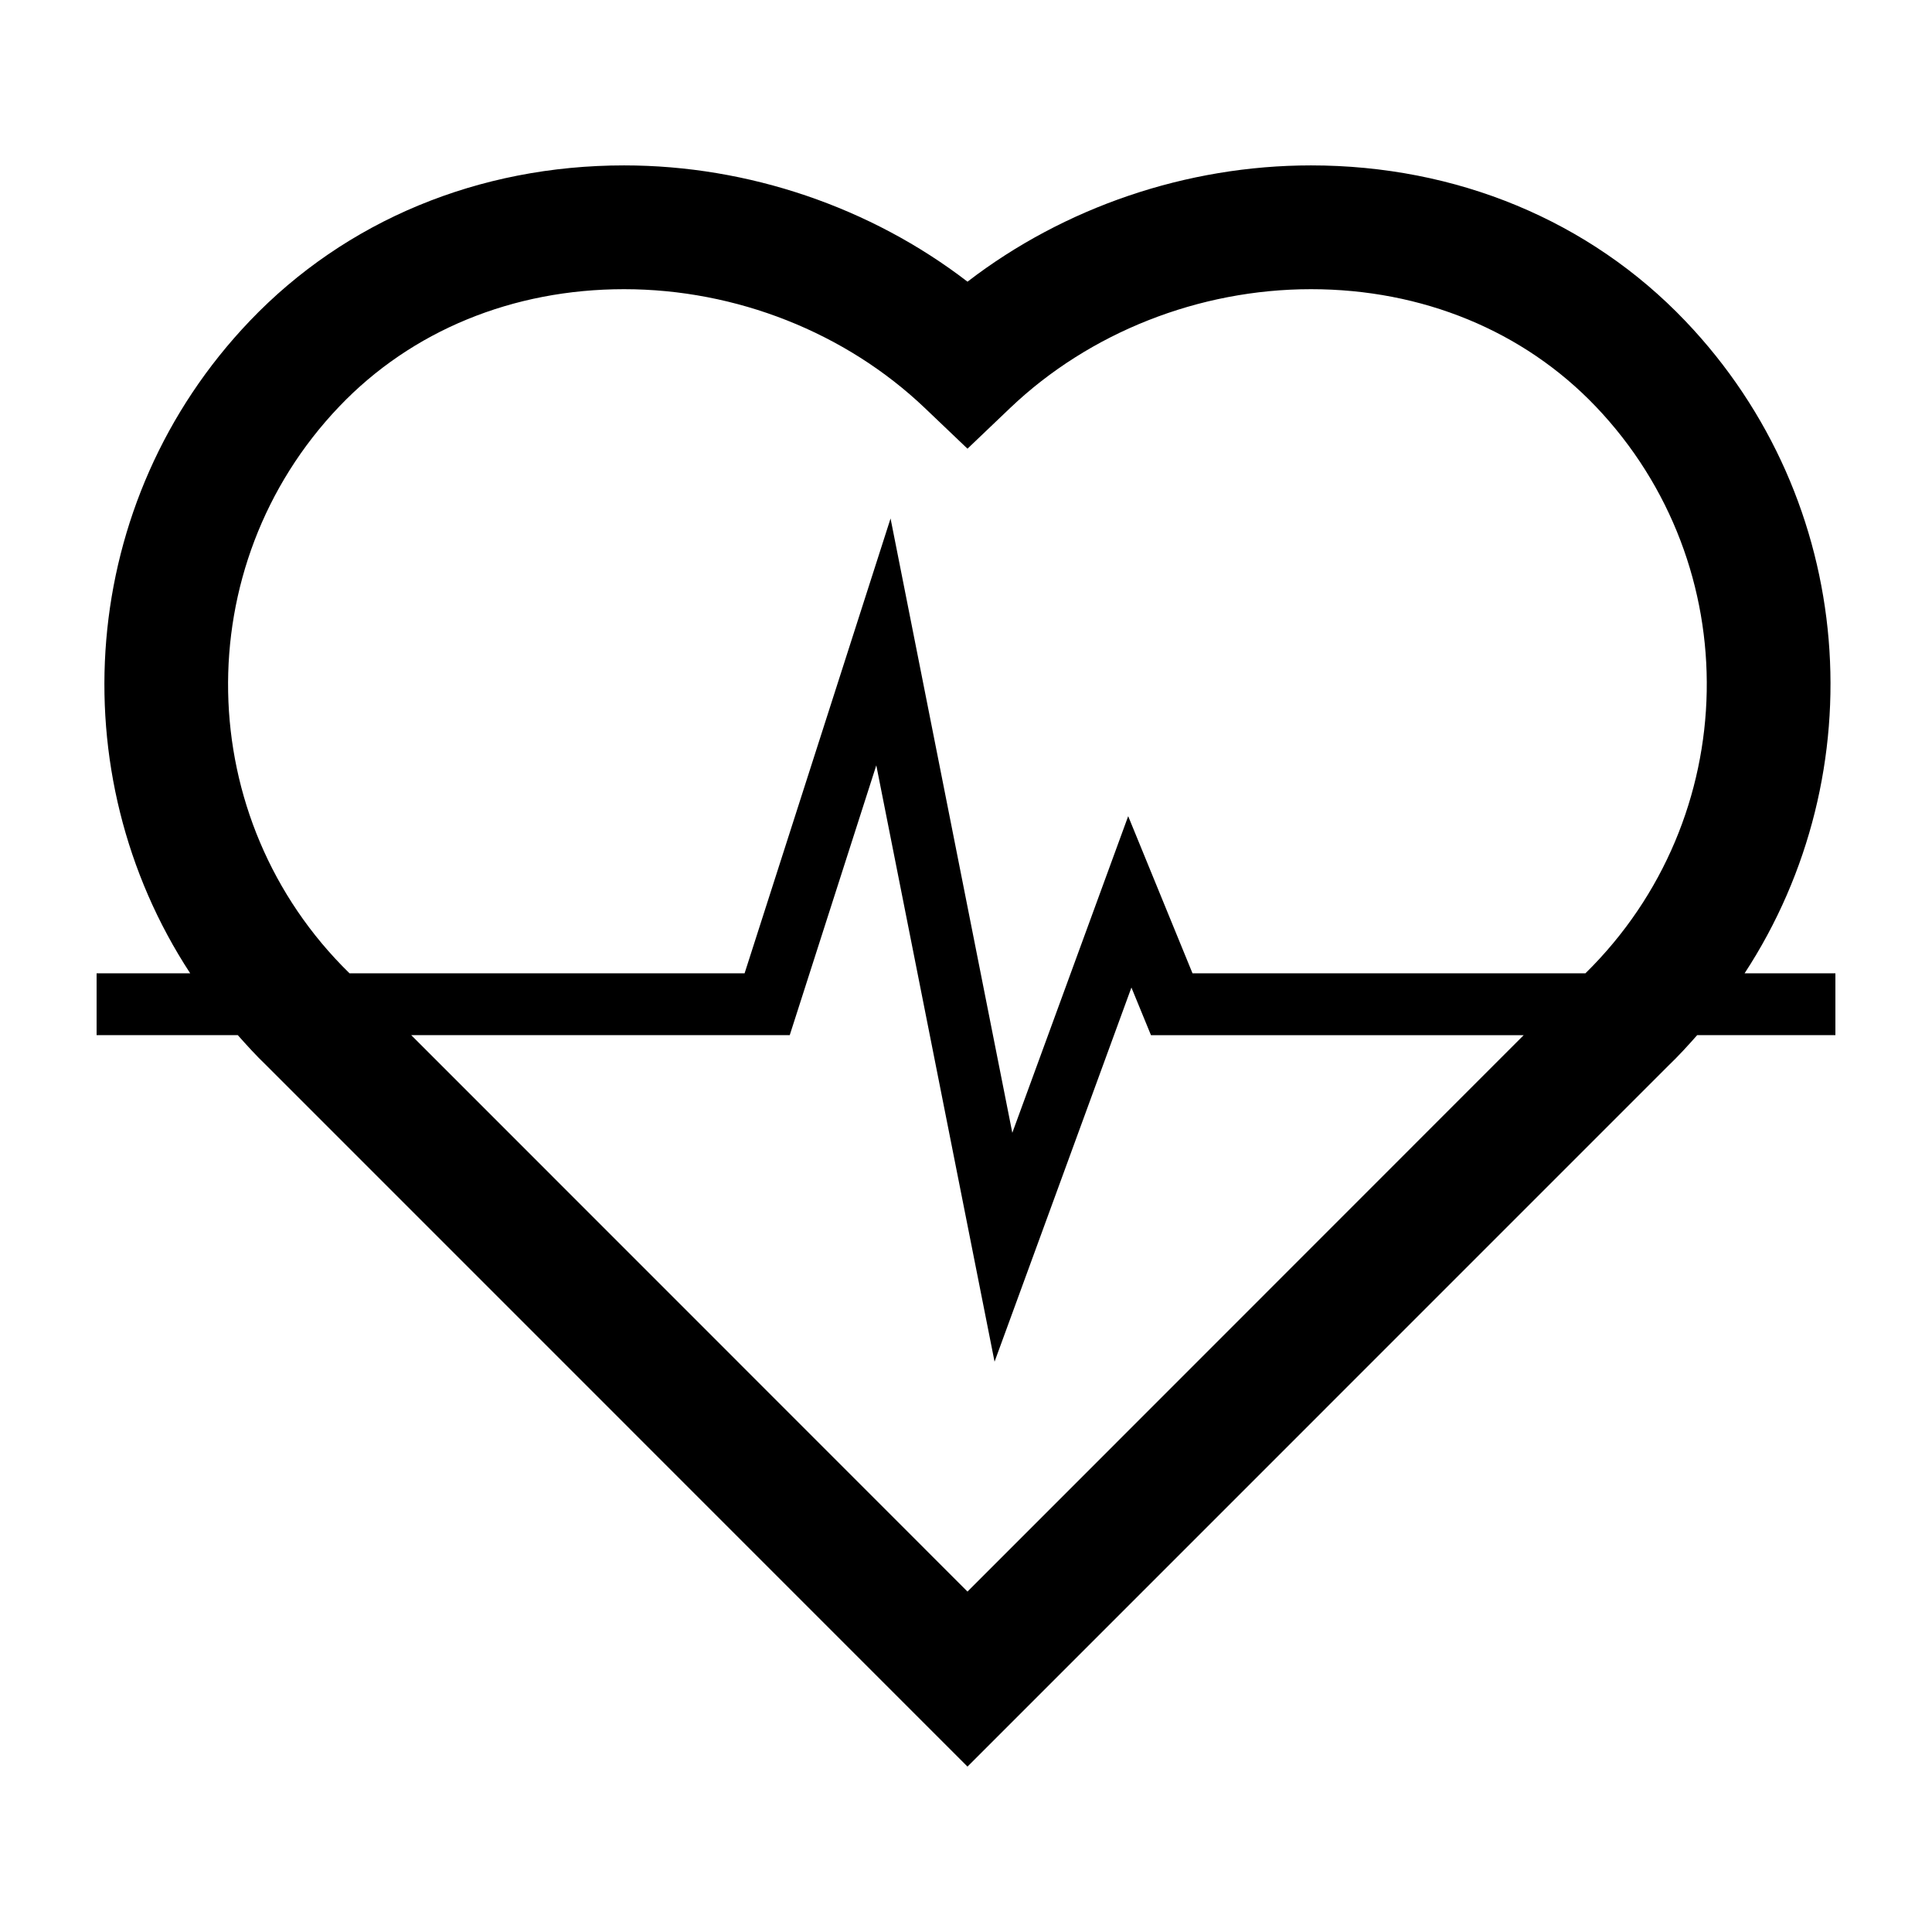 <svg xmlns="http://www.w3.org/2000/svg" xmlns:xlink="http://www.w3.org/1999/xlink" version="1.1" id="Layer_1" x="0px" y="0px" width="100px" height="100px" viewBox="0 0 100 100" enable-background="new 0 0 100 100" xml:space="preserve">
<rect fill="none" width="100" height="100"/>
<path d="M95,50.378h-4.7c6.783-10.37,5.843-24.432-3.073-33.769c-4.957-5.193-11.836-8.048-19.372-8.048  c-6.438,0-12.771,2.168-17.777,6.019c-5.009-3.851-11.34-6.019-17.774-6.019c-7.537,0-14.416,2.86-19.372,8.048  c-8.927,9.348-9.862,23.425-3.087,33.769H5v3.201h7.308c0.469,0.527,0.941,1.05,1.458,1.545l36.311,36.315l36.26-36.262  c0.535-0.512,1.025-1.05,1.51-1.599H95V50.378z M17.565,21.035c3.736-3.915,8.97-6.067,14.738-6.067  c5.795,0,11.465,2.243,15.562,6.147l2.212,2.109l2.211-2.109c4.096-3.904,9.771-6.147,15.566-6.147  c5.768,0,11.001,2.157,14.737,6.067c7.873,8.25,7.633,21.321-0.529,29.343H61.724l-3.329-8.133l-5.998,16.389l-6.302-31.798  L38.54,50.378H18.091C9.932,42.41,9.672,29.302,17.565,21.035z M50.077,82.379l-28.792-28.8h19.592l4.48-13.965l6.121,30.867  l7.084-19.367l1.012,2.466h19.292L50.077,82.379z"/>
</svg>